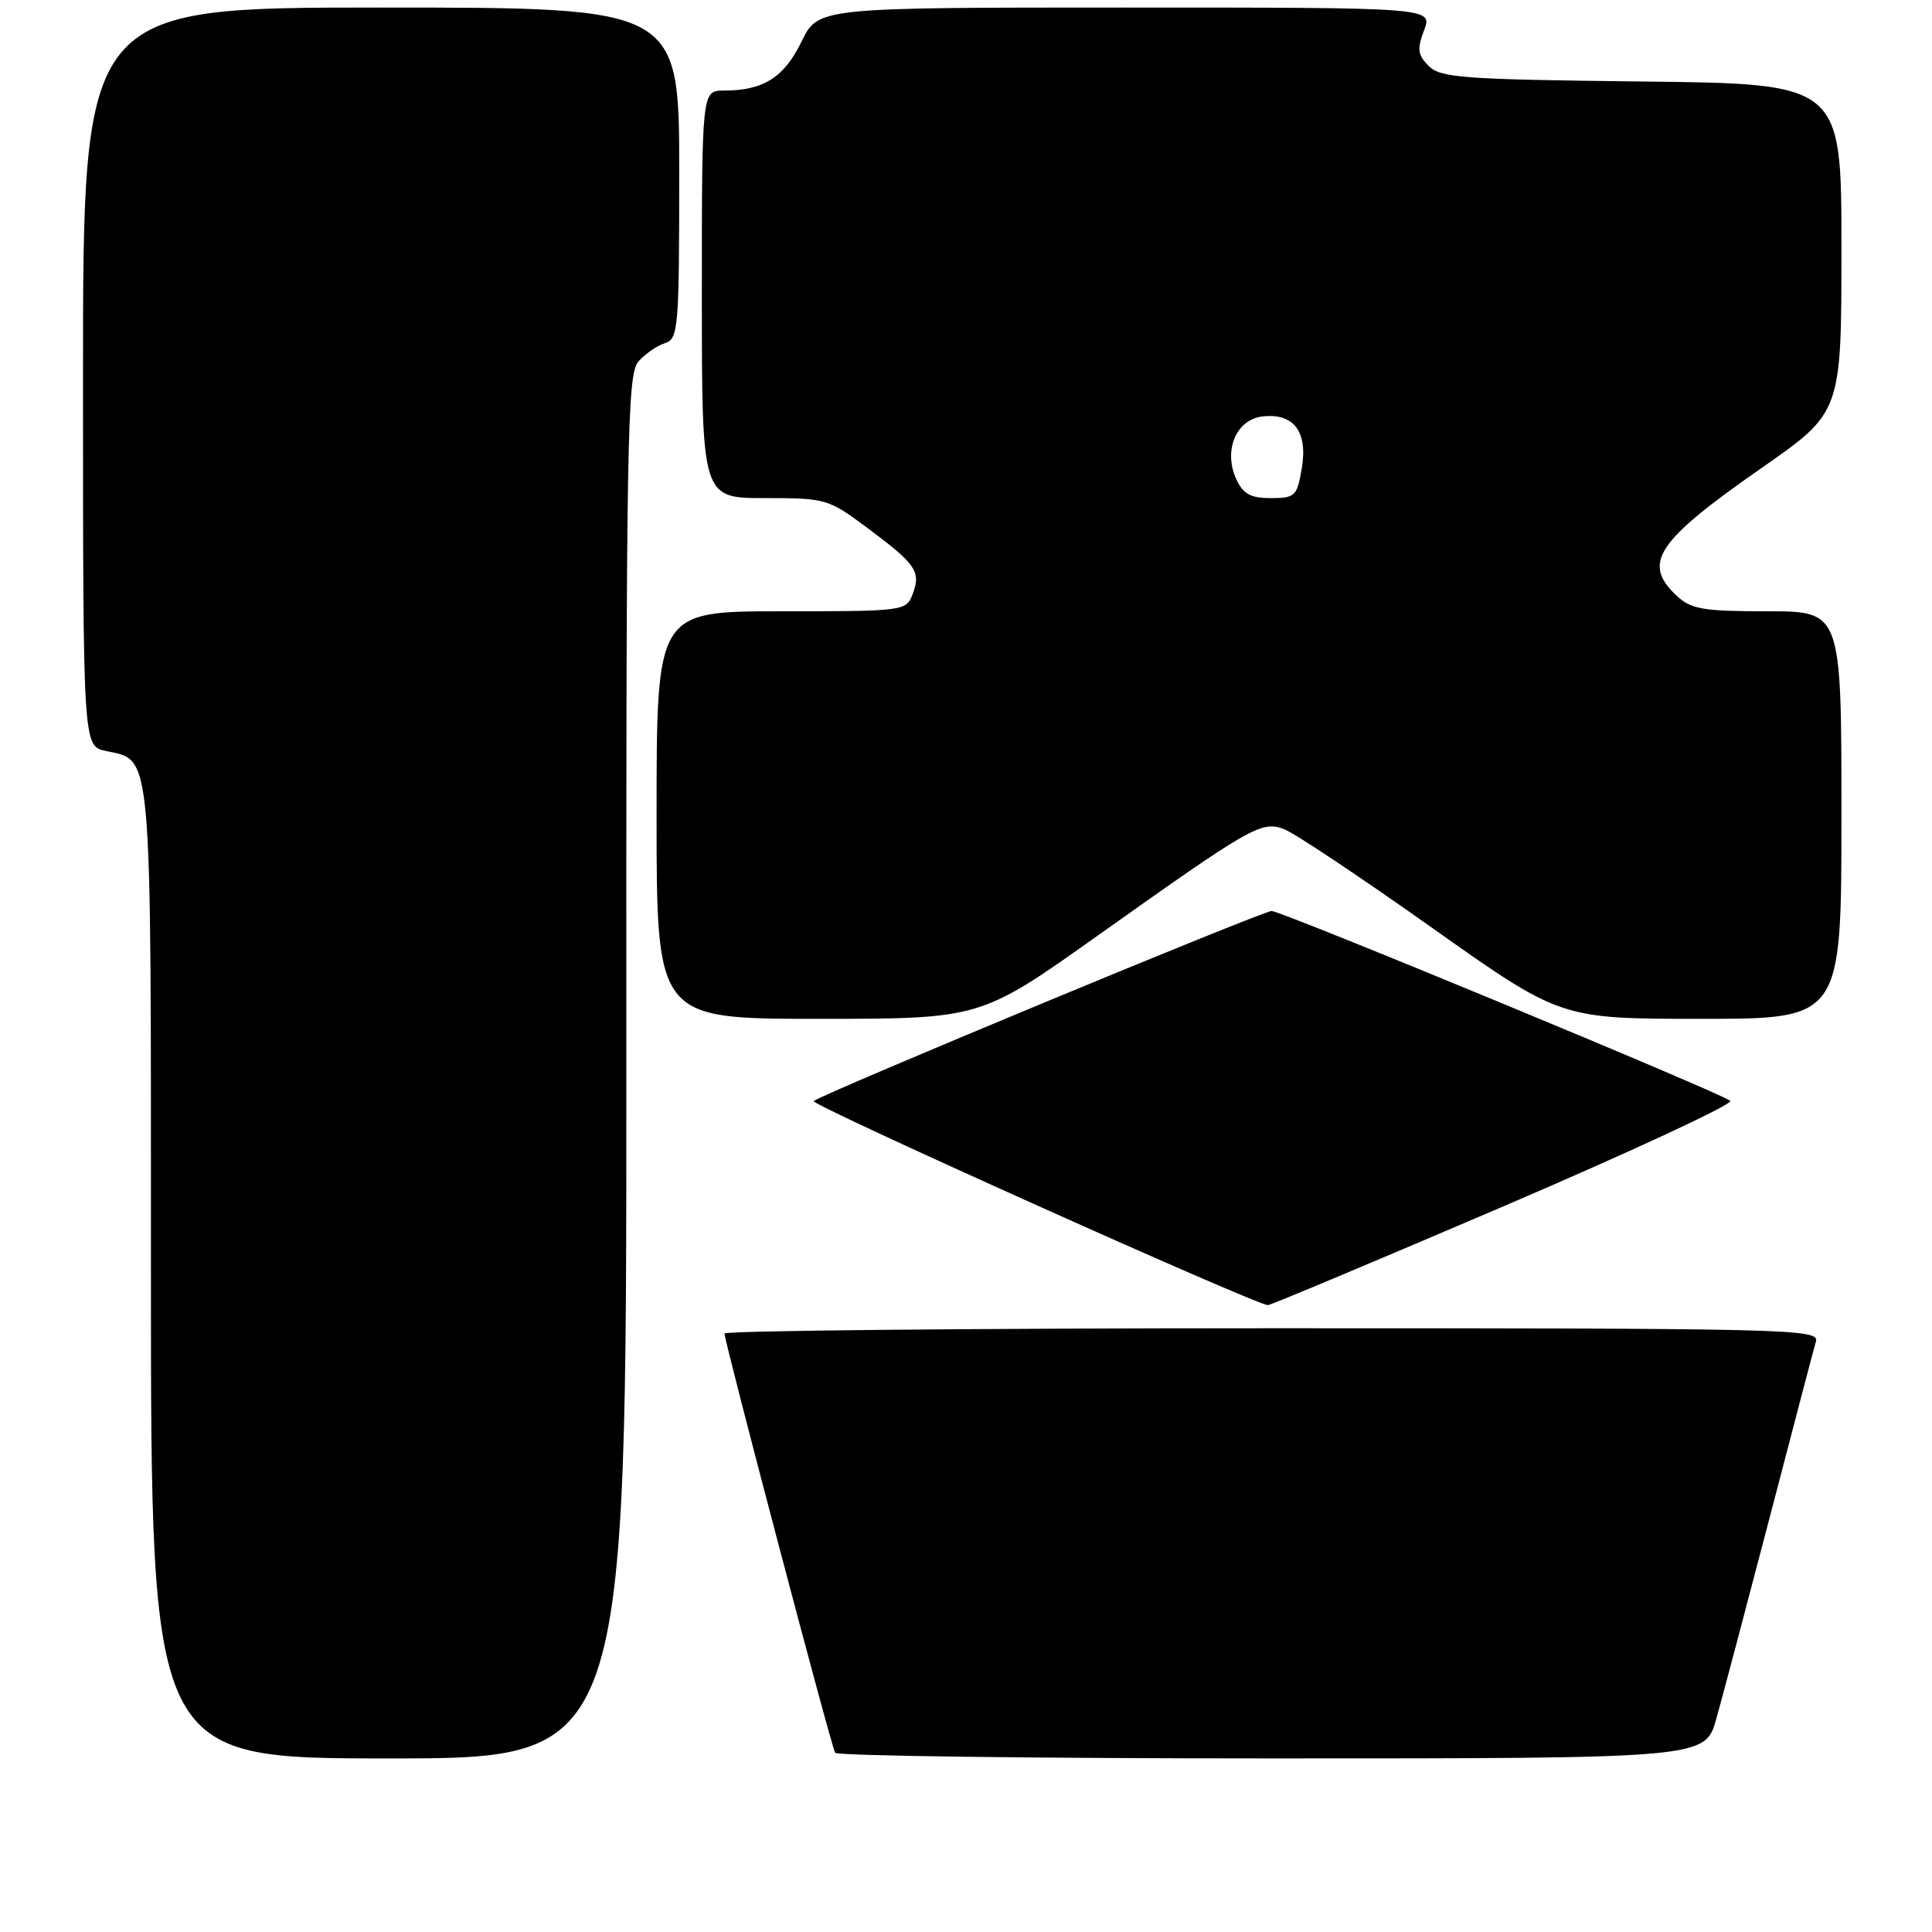 <?xml version="1.0" encoding="UTF-8" standalone="no"?>
<!DOCTYPE svg PUBLIC "-//W3C//DTD SVG 1.1//EN" "http://www.w3.org/Graphics/SVG/1.1/DTD/svg11.dtd" >
<svg xmlns="http://www.w3.org/2000/svg" xmlns:xlink="http://www.w3.org/1999/xlink" version="1.1" viewBox="0 0 256 256">
 <g >
 <path fill="currentColor"
d=" M 82.99 141.35 C 82.96 57.51 83.10 49.55 84.61 47.88 C 85.52 46.87 87.10 45.78 88.13 45.46 C 89.88 44.90 90.00 43.47 90.00 22.93 C 90.00 1.00 90.00 1.00 50.50 1.00 C 11.00 1.00 11.00 1.00 11.00 49.92 C 11.00 98.84 11.00 98.84 14.00 99.50 C 20.24 100.87 20.00 98.14 20.00 168.72 C 20.00 233.00 20.00 233.00 51.51 233.00 C 83.02 233.00 83.02 233.00 82.99 141.35 Z  M 227.42 227.75 C 228.23 224.86 231.42 212.82 234.51 201.00 C 237.59 189.18 240.34 178.71 240.62 177.75 C 241.11 176.09 237.21 176.00 168.57 176.00 C 128.66 176.00 96.00 176.32 96.00 176.70 C 96.00 177.81 110.14 231.41 110.66 232.25 C 110.91 232.66 136.95 233.00 168.53 233.00 C 225.94 233.00 225.94 233.00 227.42 227.75 Z  M 199.27 159.82 C 216.19 152.57 229.69 146.29 229.27 145.87 C 228.34 144.94 169.91 120.75 168.50 120.71 C 167.38 120.68 108.88 144.96 107.82 145.90 C 107.29 146.36 165.86 172.68 168.00 172.94 C 168.28 172.97 182.35 167.07 199.27 159.82 Z  M 145.44 123.98 C 165.94 109.42 167.15 108.73 170.18 109.88 C 171.53 110.39 180.31 116.25 189.70 122.90 C 206.78 135.00 206.78 135.00 225.39 135.00 C 244.00 135.00 244.00 135.00 244.00 108.00 C 244.00 81.00 244.00 81.00 234.19 81.00 C 225.70 81.00 224.08 80.73 222.19 78.96 C 217.54 74.63 219.45 71.74 233.43 62.00 C 244.00 54.64 244.00 54.64 244.00 32.86 C 244.00 11.09 244.00 11.09 217.53 10.80 C 193.88 10.53 190.88 10.31 189.32 8.75 C 187.85 7.28 187.75 6.51 188.70 4.00 C 189.83 1.00 189.83 1.00 149.11 1.00 C 108.40 1.00 108.40 1.00 106.20 5.52 C 103.89 10.27 101.15 12.00 95.93 12.00 C 93.00 12.00 93.00 12.00 93.00 39.00 C 93.00 66.00 93.00 66.00 101.32 66.00 C 109.48 66.00 109.74 66.08 115.05 70.04 C 121.40 74.78 122.06 75.75 120.92 78.75 C 120.08 80.96 119.76 81.00 103.53 81.00 C 87.00 81.00 87.00 81.00 87.00 108.00 C 87.00 135.00 87.00 135.00 108.46 135.00 C 129.92 135.00 129.92 135.00 145.44 123.98 Z  M 163.80 63.46 C 162.08 59.69 163.80 55.59 167.27 55.18 C 171.41 54.70 173.31 57.19 172.50 62.01 C 171.87 65.76 171.62 66.00 168.39 66.00 C 165.68 66.00 164.71 65.46 163.80 63.46 Z "/>
</g>
</svg>